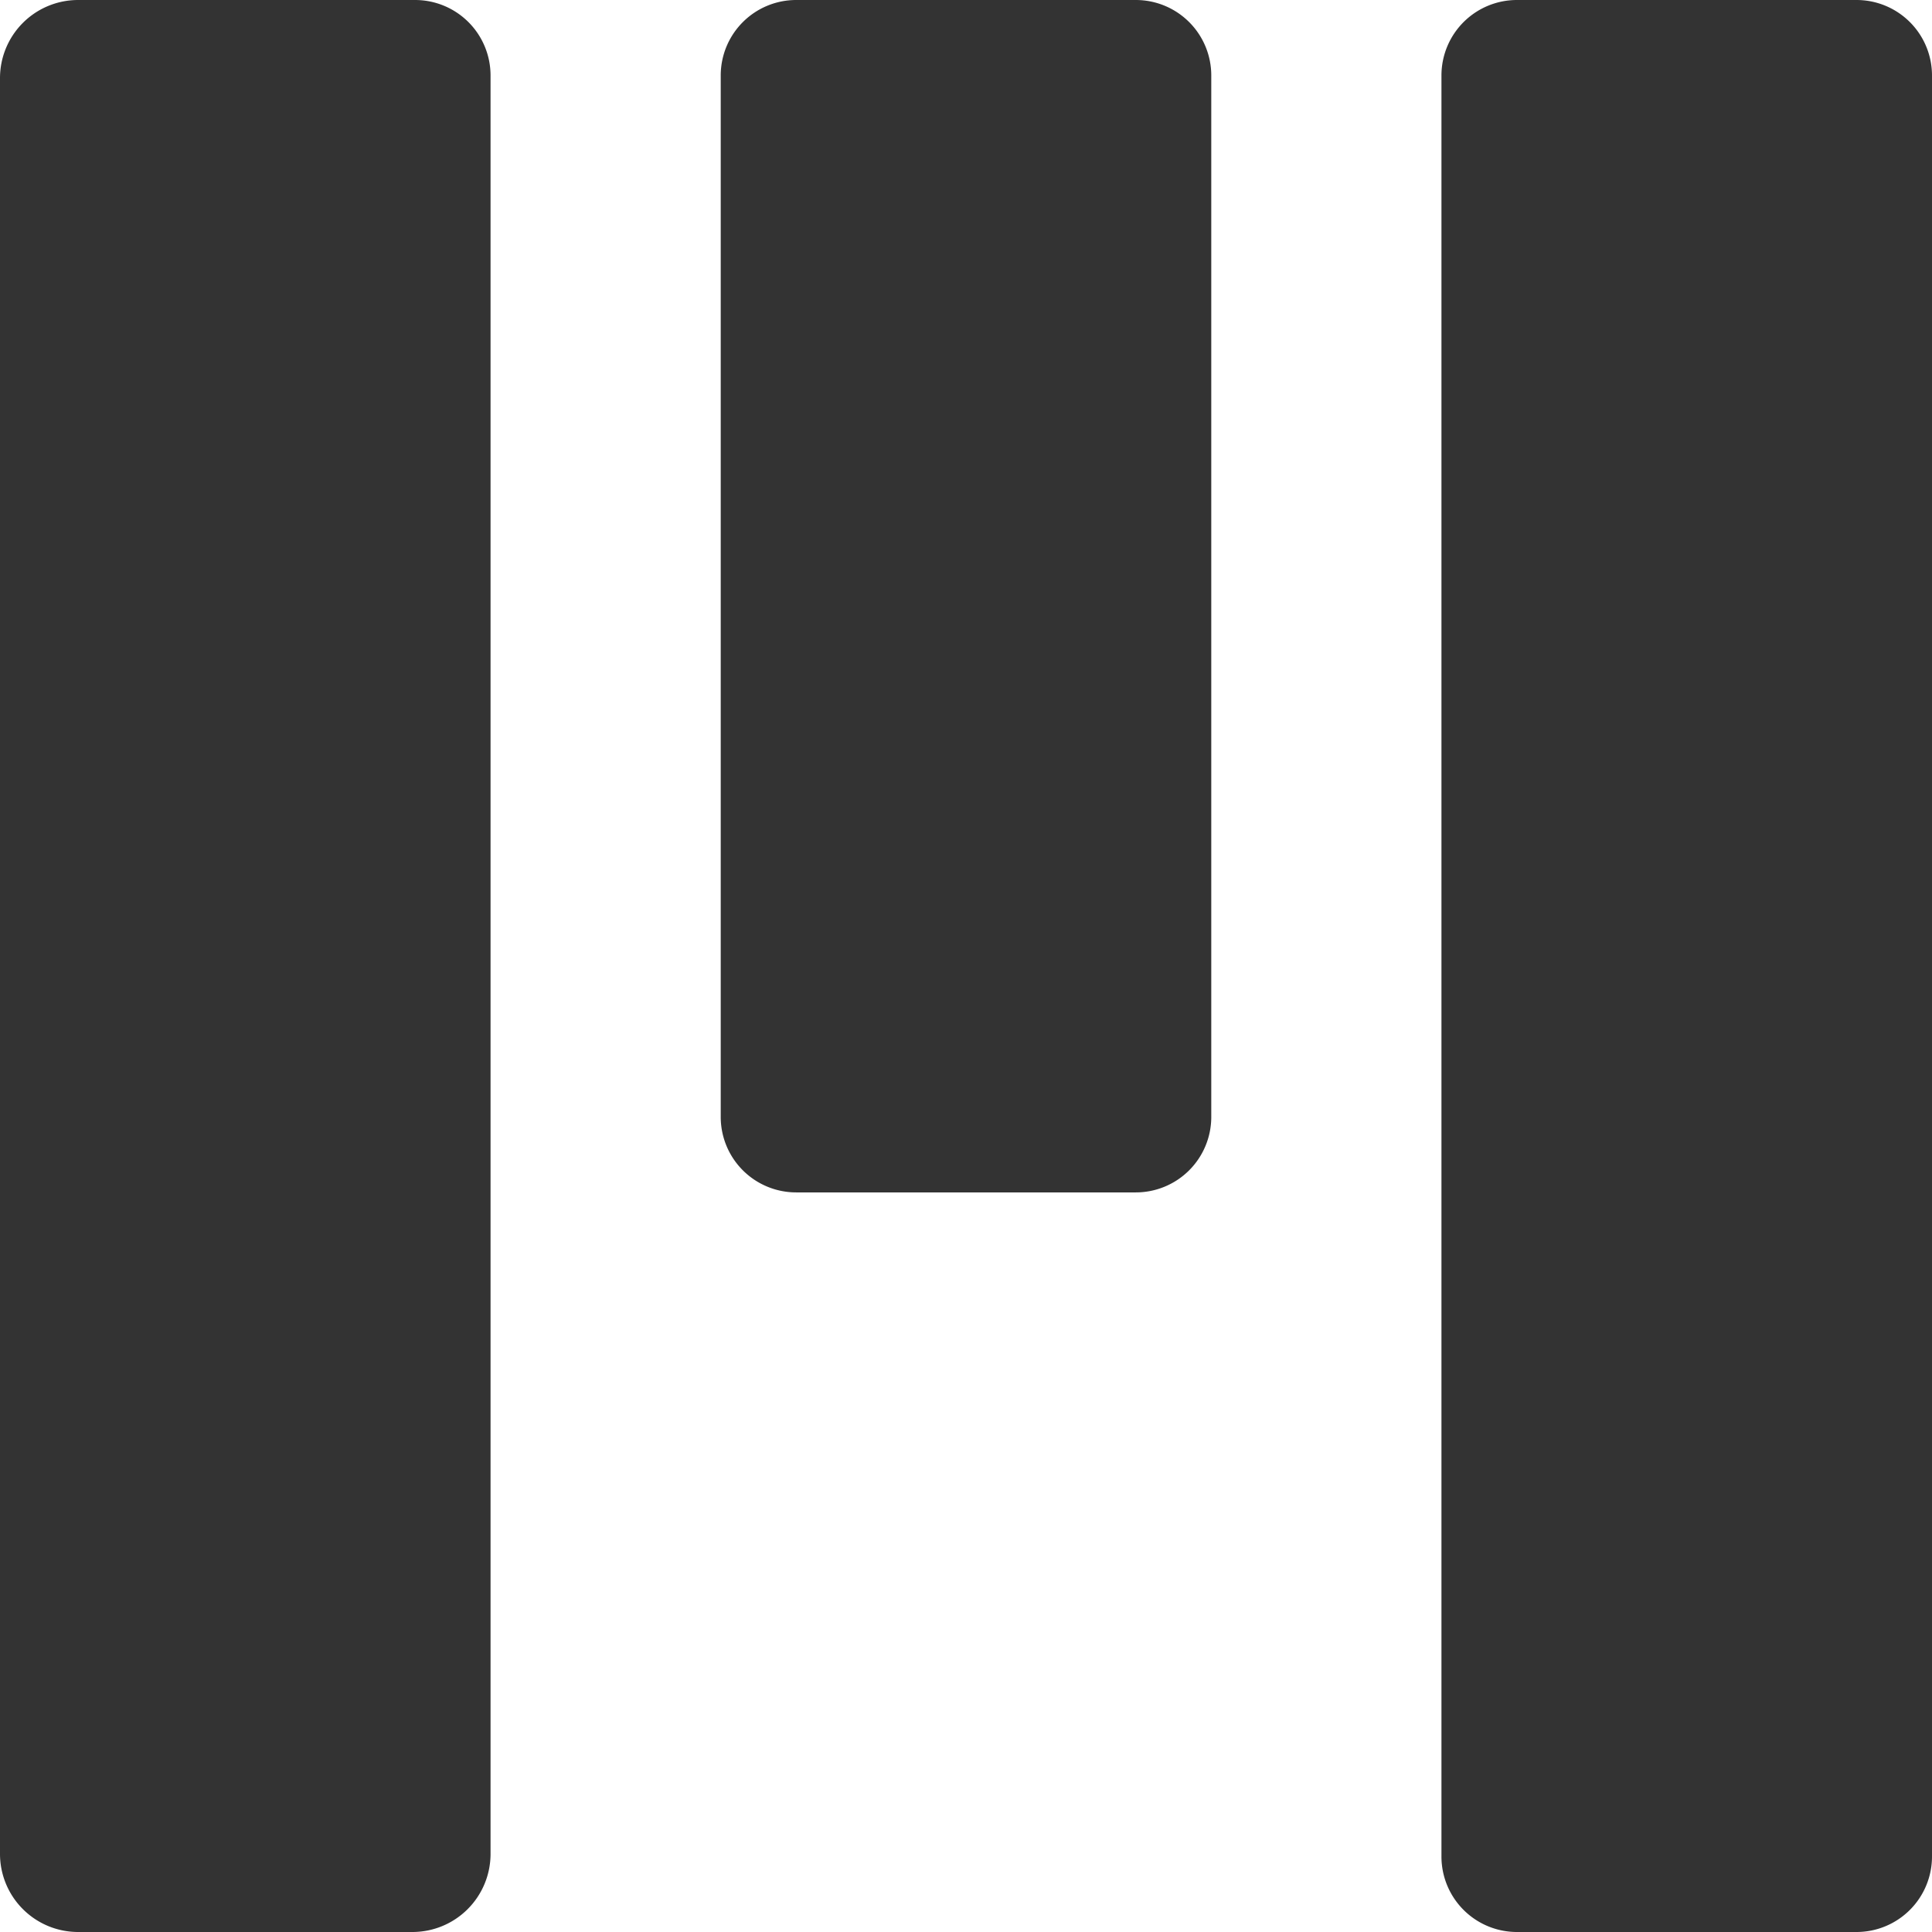 <svg xmlns="http://www.w3.org/2000/svg" viewBox="0 0 256 256">
    <path class="_black" d="M10.35,0H55A10,10,0,0,1,65,10V245.65A10.35,10.35,0,0,1,54.65,256H10.35A10.35,10.35,0,0,1,0,245.65H0V10.35A10.35,10.35,0,0,1,10.35,0ZM201,0h45a10,10,0,0,1,10,10V246a10,10,0,0,1-10,10H201a10,10,0,0,1-10-10V10A10,10,0,0,1,201,0ZM105.5,0h45a10,10,0,0,1,10,10V148a10,10,0,0,1-10,10h-45a10,10,0,0,1-10-10V10A10,10,0,0,1,105.5,0Z" />
<style>._black { fill: #333; }</style></svg>